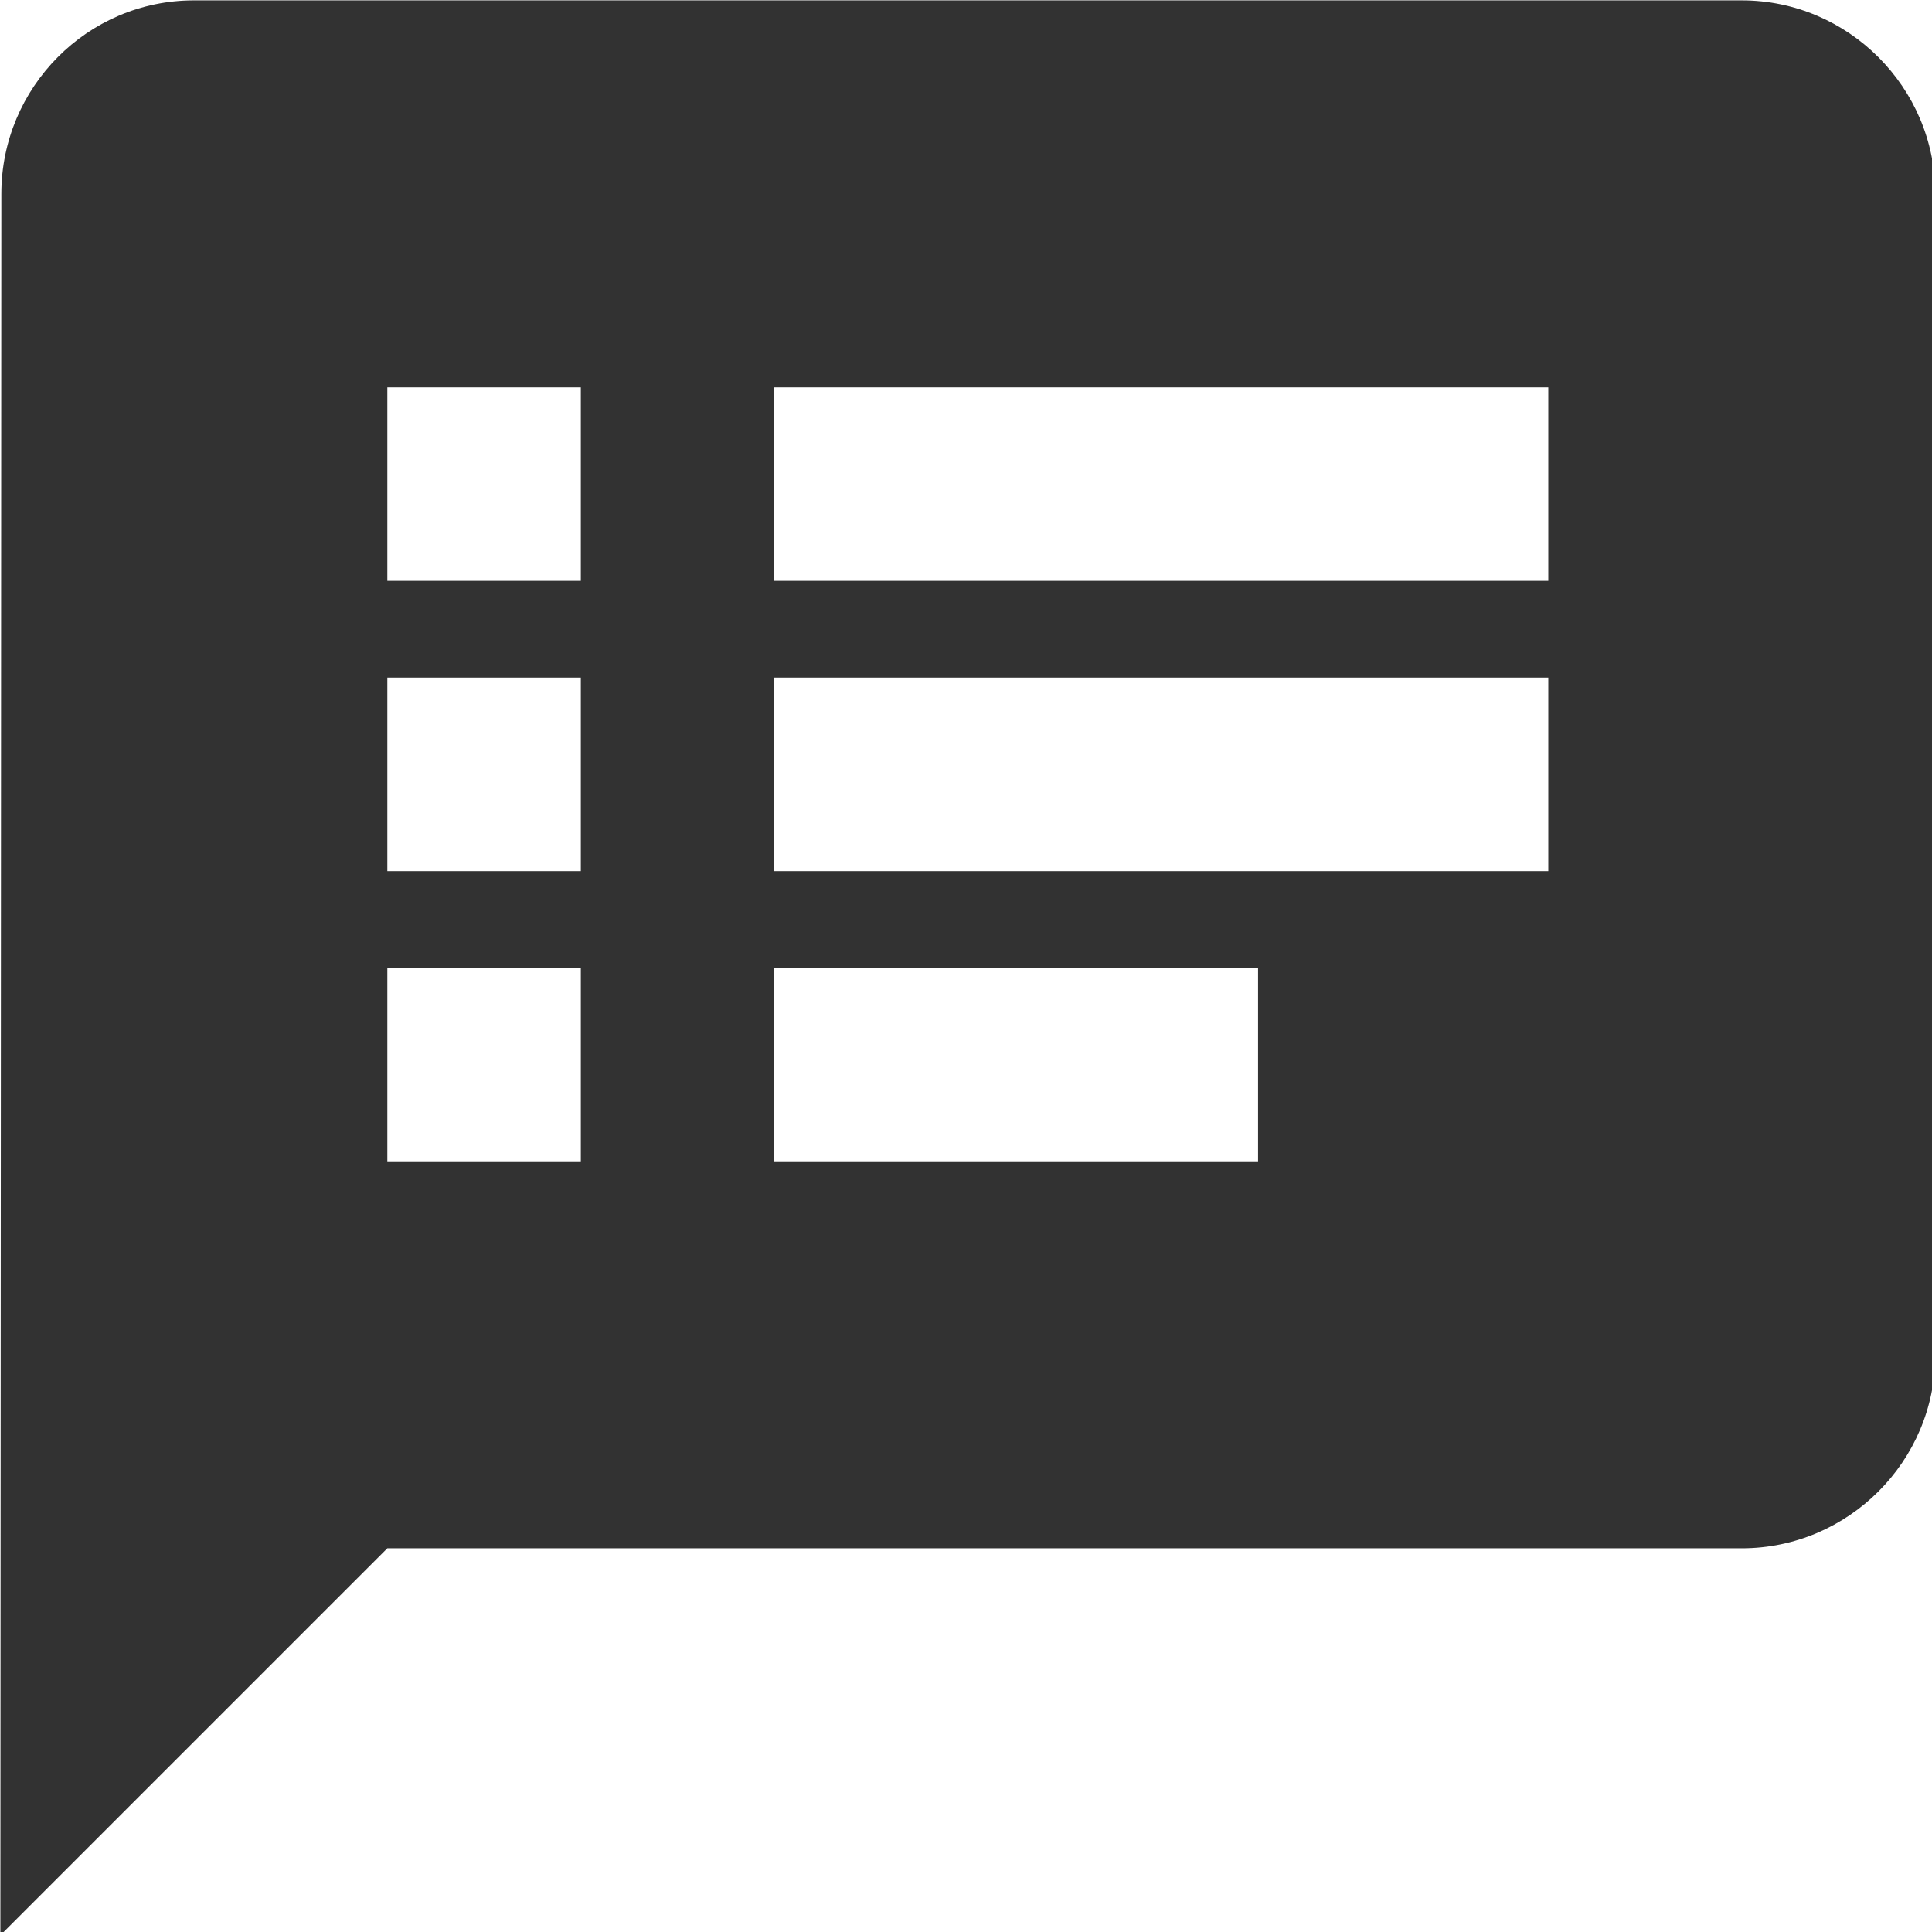 <?xml version="1.0" encoding="UTF-8" standalone="no"?>
<!-- Created with Inkscape (http://www.inkscape.org/) -->

<svg
   id="svg1100"
   version="1.1"
   viewBox="0 0 5.292 5.292"
   height="5.292mm"
   width="5.292mm"
   xmlns="http://www.w3.org/2000/svg"
   xmlns:svg="http://www.w3.org/2000/svg">
  <defs
     id="defs1097" />
  <g
     id="New_Layer_1652806924.79039"
     style="display:inline"
     transform="translate(-165.629,-16.154)">
    <path
       fill="#323232"
       d="M 20,2 H 4 C 2.9,2 2.01,2.9 2.01,4 L 2,22 6,18 h 14 c 1.1,0 2,-0.9 2,-2 V 4 C 22,2.9 21.1,2 20,2 Z M 8,14 H 6 V 12 H 8 Z M 8,11 H 6 V 9 H 8 Z M 8,8 H 6 V 6 h 2 z m 7,6 h -5 v -2 h 5 z m 3,-3 H 10 V 9 h 8 z M 18,8 H 10 V 6 h 8 z"
       id="path4130"
       transform="matrix(0.265,0,0,0.265,165.1,15.625)" />
  </g>
</svg>
